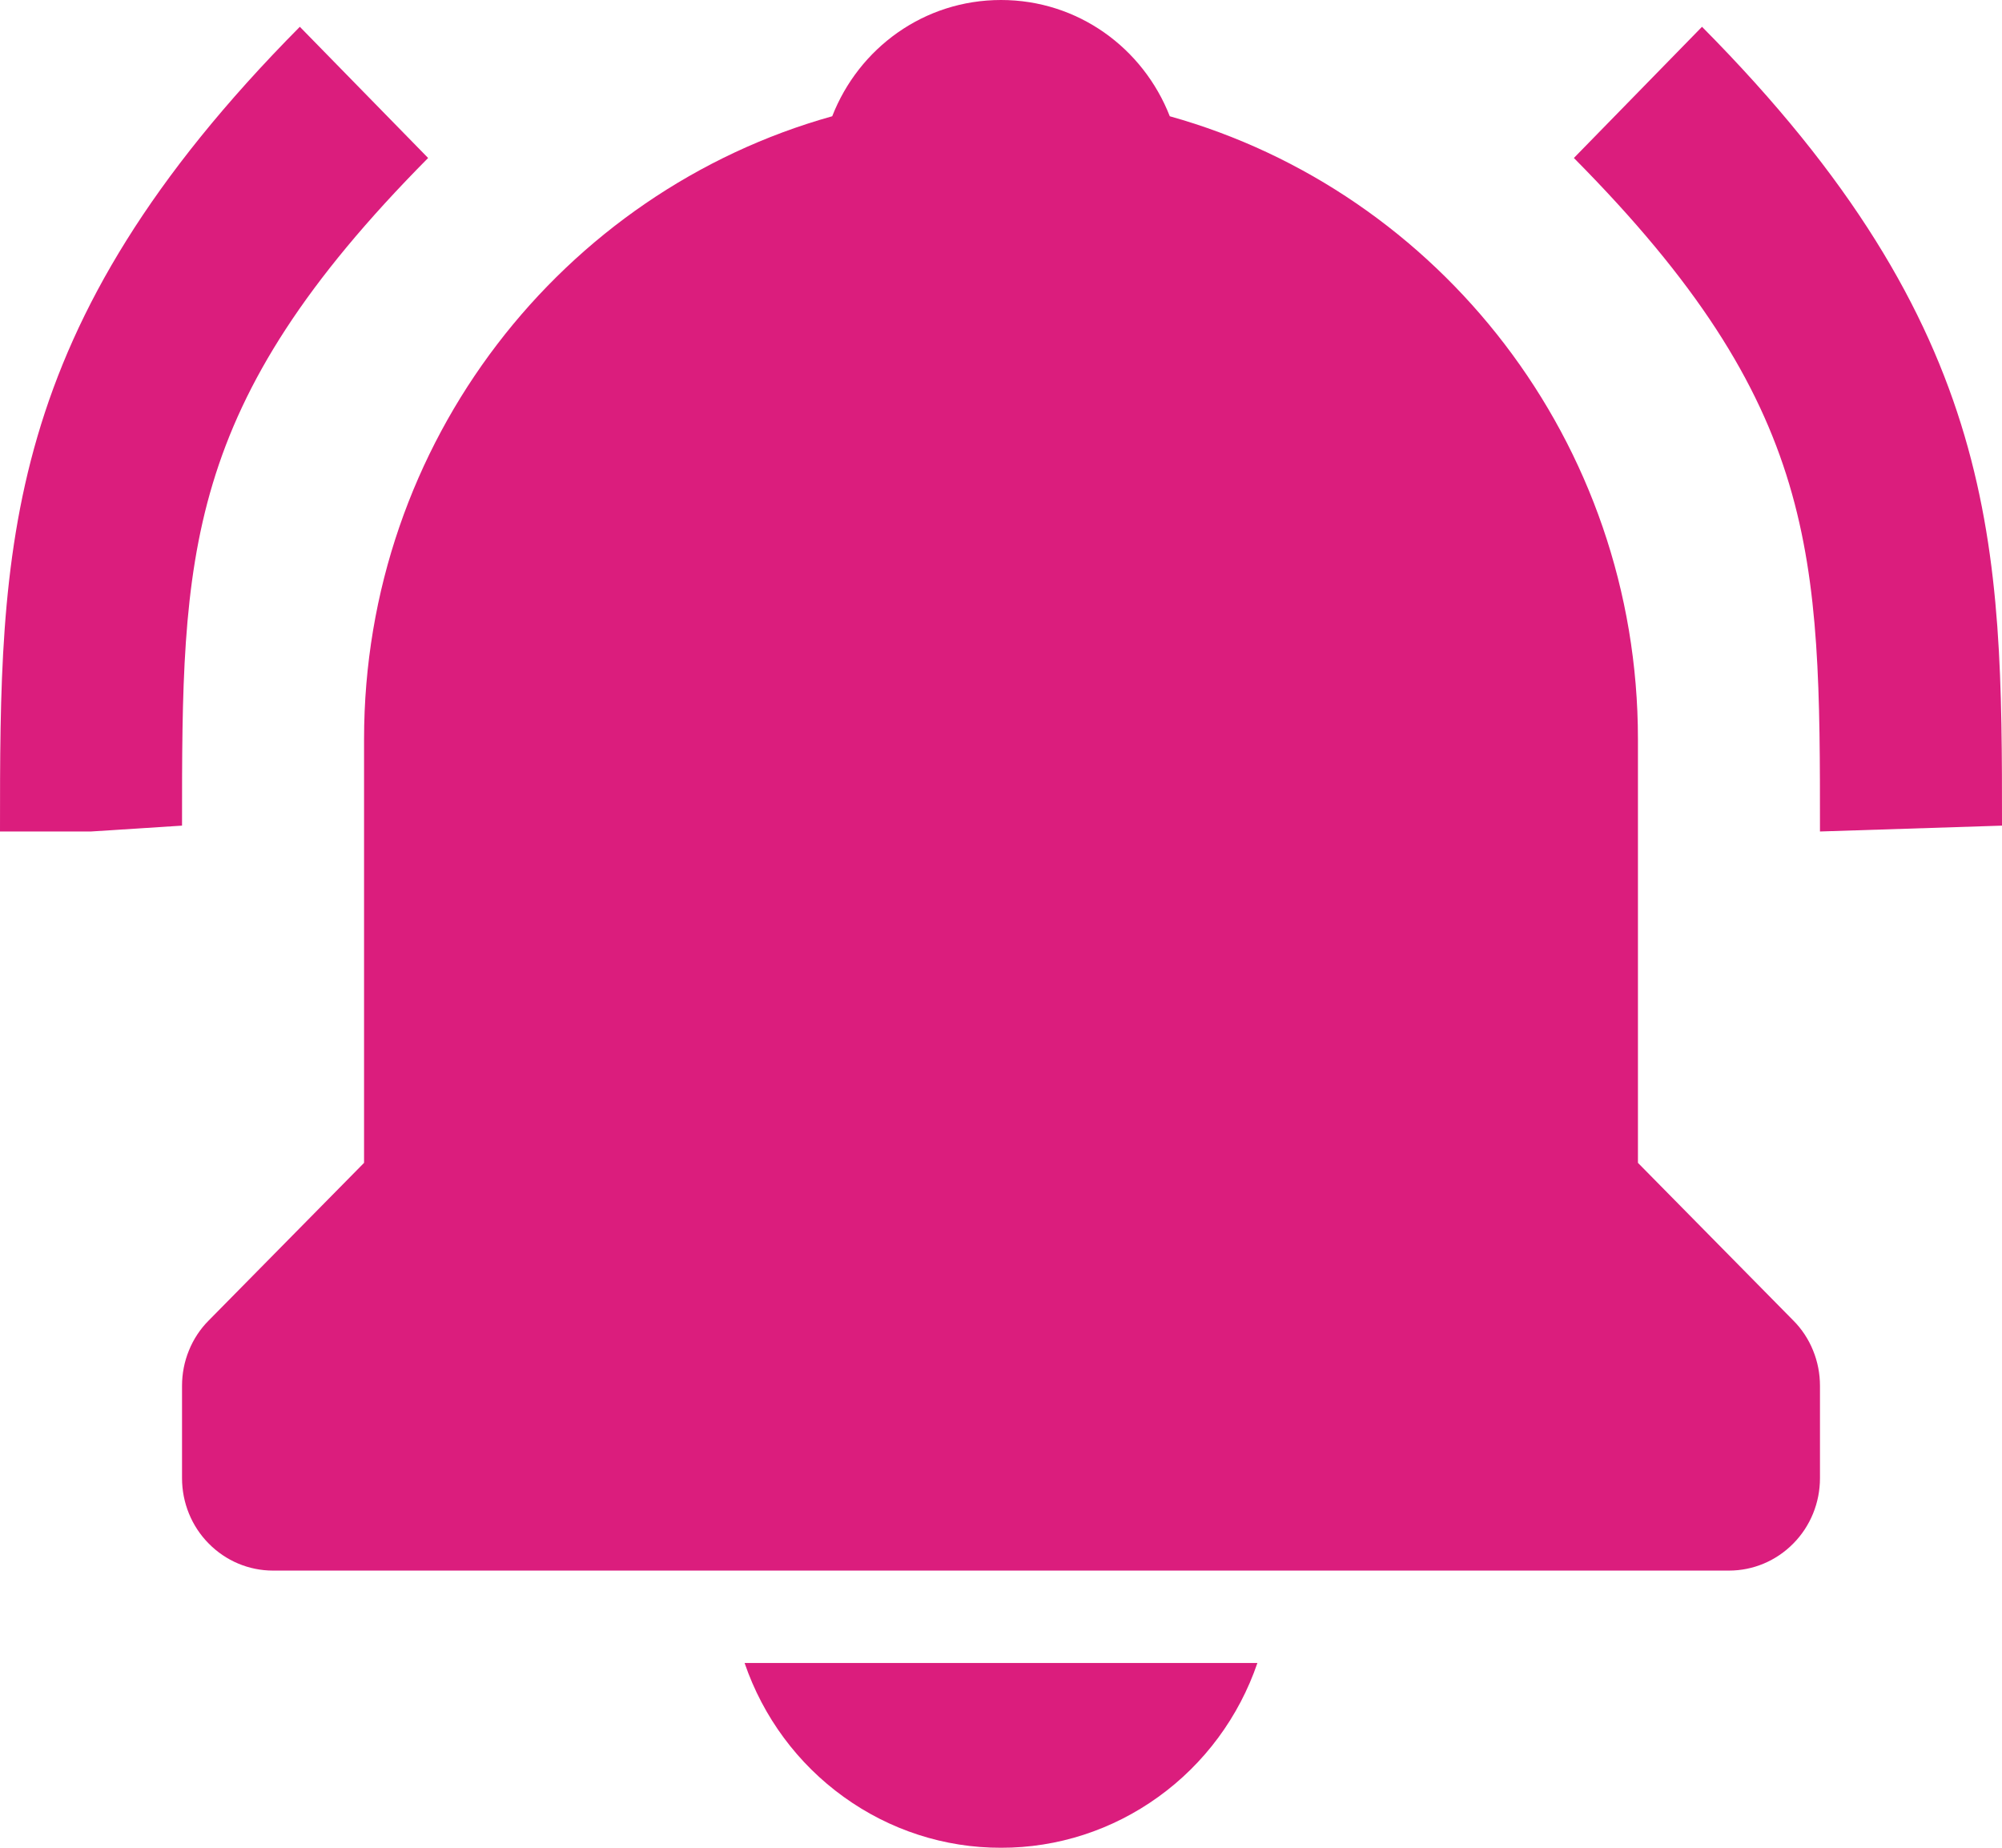 <svg width="13" height="12" viewBox="0 0 13 12" fill="none" xmlns="http://www.w3.org/2000/svg">
<path d="M2.78 1.026L1.947 0.174C0 2.138 0 3.561 0 5.4H0.591L1.182 5.362C1.182 3.605 1.182 2.638 2.78 1.026ZM11.052 0.174L10.22 1.026C11.818 2.638 11.818 3.605 11.818 5.4L13 5.362C13 3.561 13 2.138 11.052 0.174ZM6.5 12C6.866 12.001 7.223 11.885 7.521 11.67C7.82 11.455 8.045 11.151 8.165 10.8H4.835C4.955 11.151 5.18 11.455 5.479 11.67C5.777 11.885 6.134 12.001 6.5 12ZM10.636 7.552V4.8C10.636 2.87 9.345 1.244 7.596 0.755C7.423 0.312 7 0 6.5 0C6 0 5.577 0.312 5.404 0.755C3.654 1.244 2.364 2.87 2.364 4.8V7.552L1.355 8.576C1.3 8.631 1.256 8.698 1.227 8.77C1.197 8.843 1.182 8.921 1.182 9V9.6C1.182 9.759 1.244 9.912 1.355 10.024C1.466 10.137 1.616 10.2 1.773 10.2H11.227C11.384 10.2 11.534 10.137 11.645 10.024C11.756 9.912 11.818 9.759 11.818 9.6V9C11.818 8.921 11.803 8.843 11.773 8.77C11.744 8.698 11.7 8.631 11.645 8.576L10.636 7.552Z" fill="#DB1D7D"/>
</svg>
